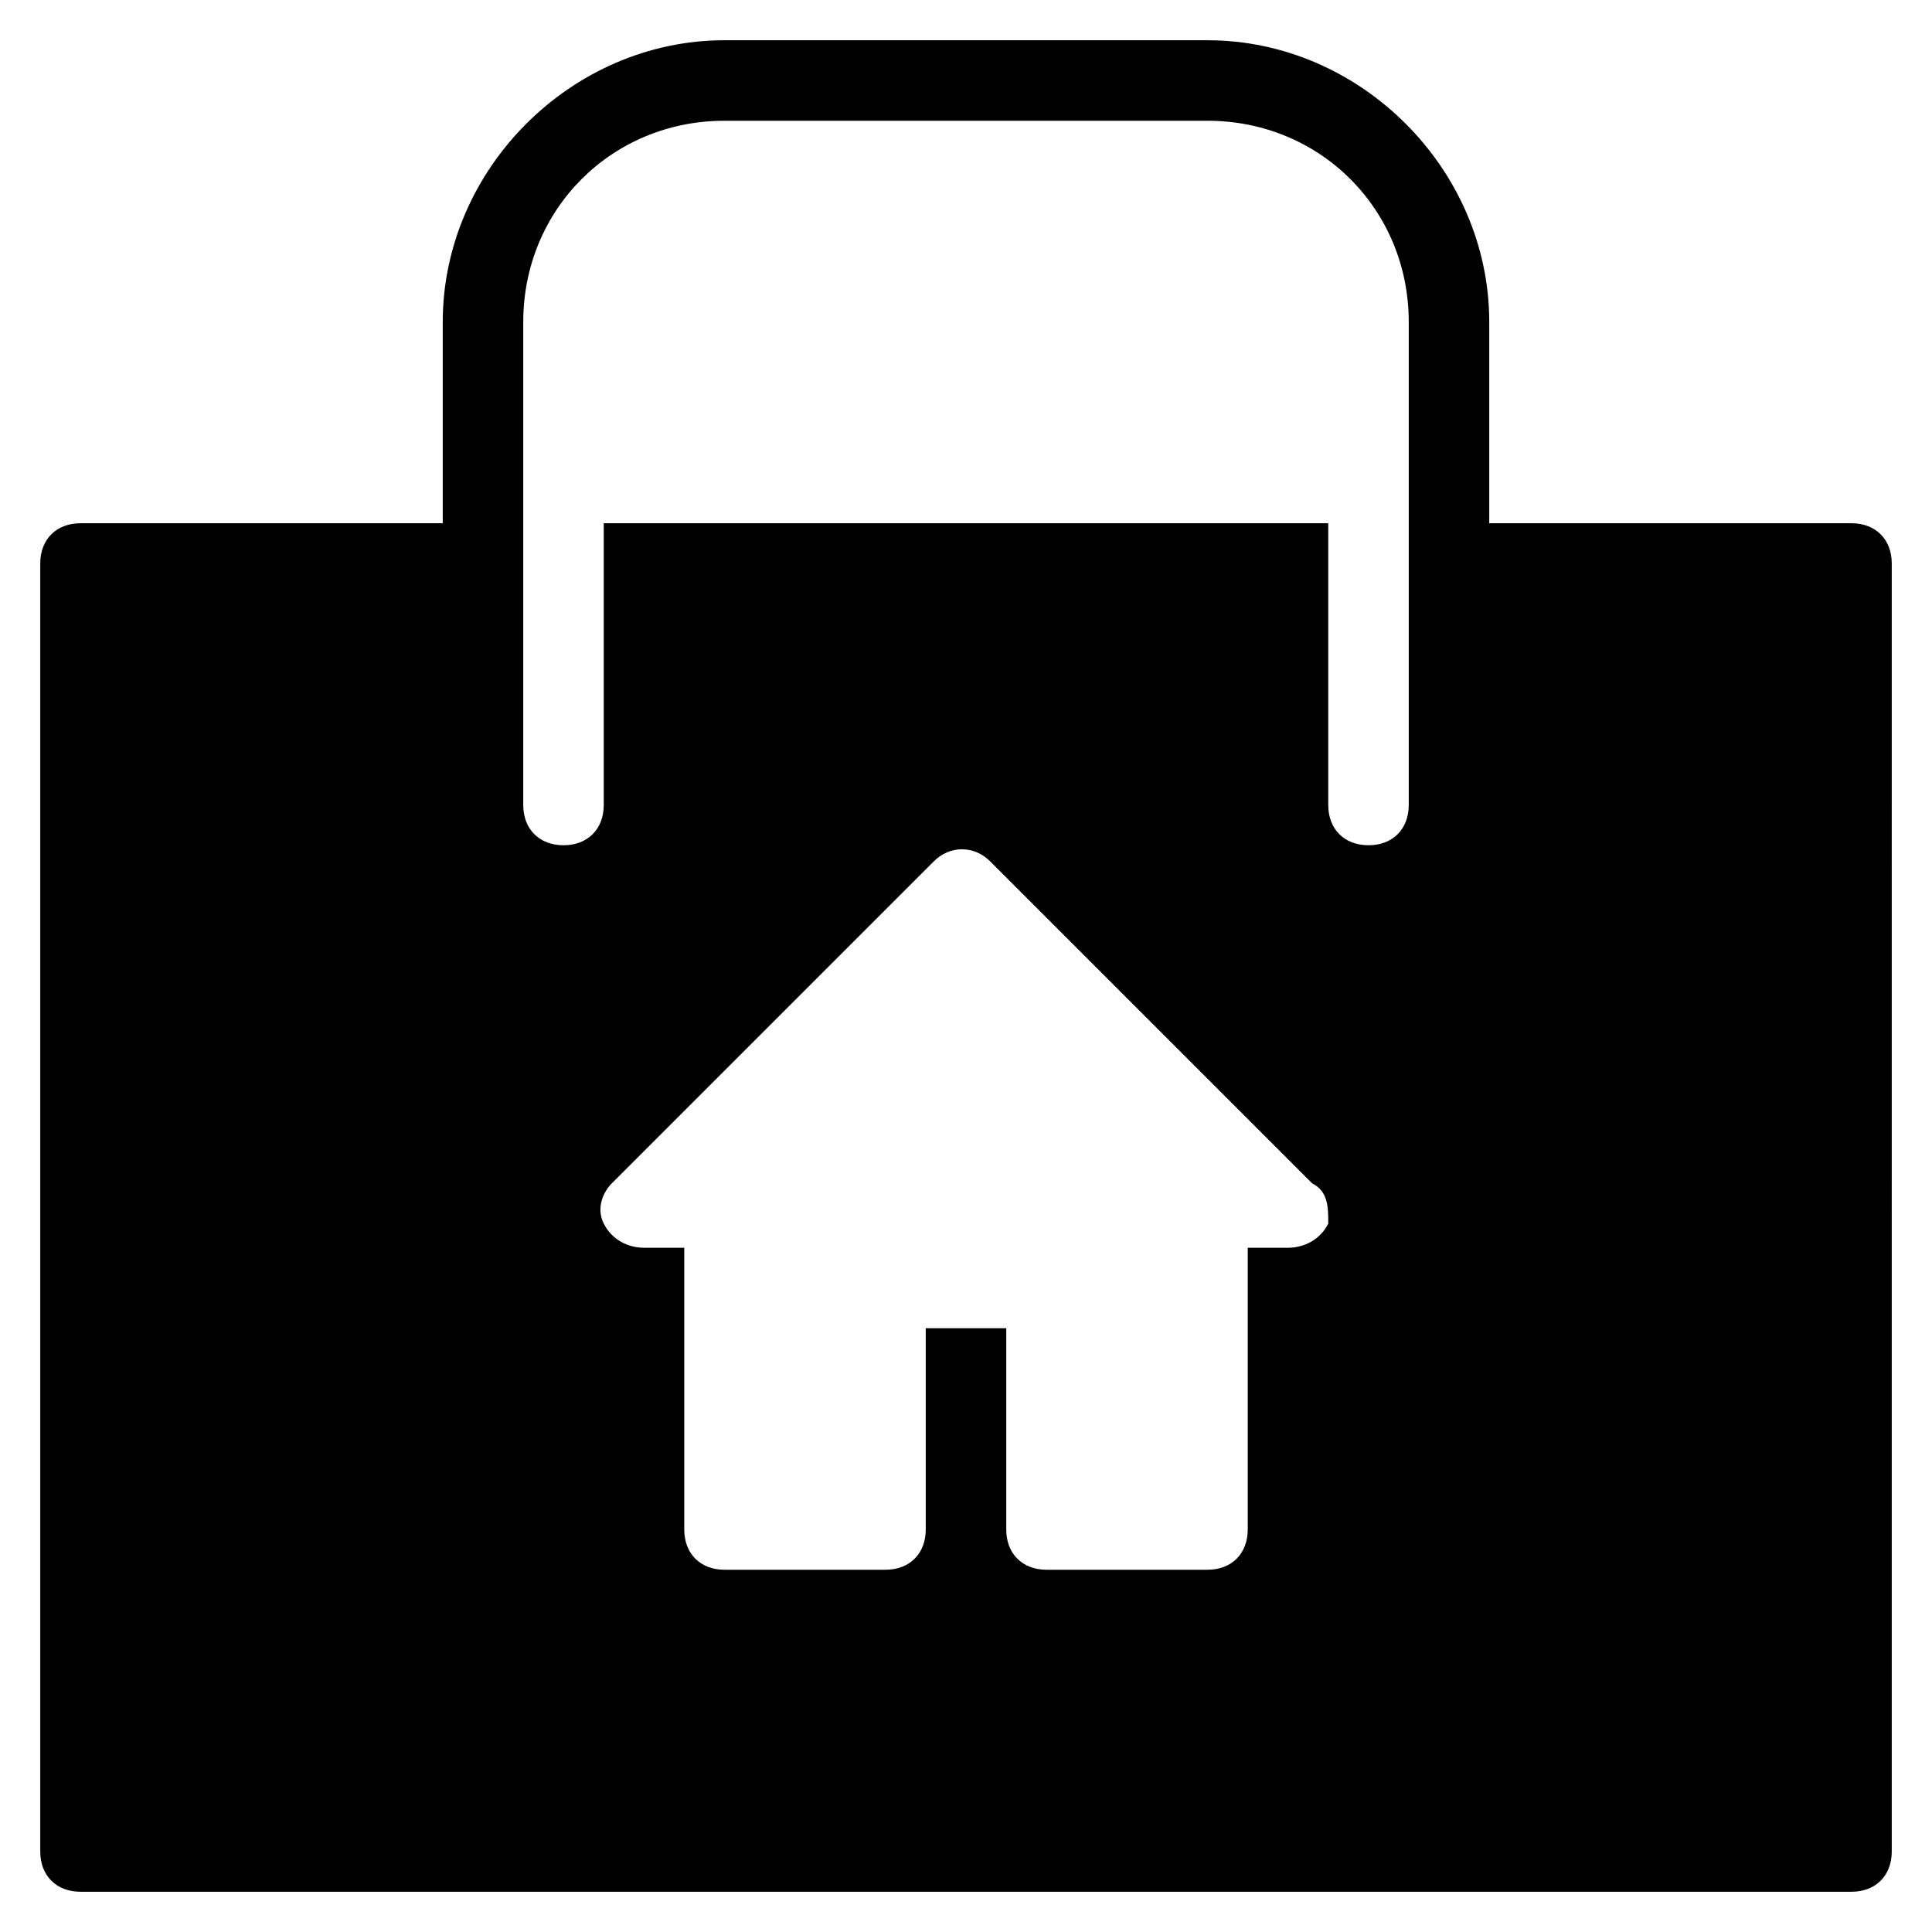 <?xml version="1.0" encoding="utf-8"?>
<!-- Generator: Adobe Illustrator 19.0.0, SVG Export Plug-In . SVG Version: 6.00 Build 0)  -->
<svg version="1.1" id="Layer_1" xmlns="http://www.w3.org/2000/svg" xmlns:xlink="http://www.w3.org/1999/xlink" x="0px" y="0px"
	 viewBox="0 0 24 24" style="enable-background:new 0 0 24 24;" xml:space="preserve">
<path d="M23,6.5h-4.5V4c0-1.9-1.6-3.5-3.5-3.5H9C7.1,0.5,5.5,2.1,5.5,4v2.5H1C0.7,6.5,0.5,6.7,0.5,7v16c0,0.3,0.2,0.5,0.5,0.5h22
	c0.3,0,0.5-0.2,0.5-0.5V7C23.5,6.7,23.3,6.5,23,6.5z M16.5,15.2c-0.1,0.2-0.3,0.3-0.5,0.3h-0.5V19c0,0.3-0.2,0.5-0.5,0.5h-2
	c-0.3,0-0.5-0.2-0.5-0.5v-2.5h-1V19c0,0.3-0.2,0.5-0.5,0.5H9c-0.3,0-0.5-0.2-0.5-0.5v-3.5H8c-0.2,0-0.4-0.1-0.5-0.3s0-0.4,0.1-0.5
	l4-4c0.2-0.2,0.5-0.2,0.7,0l4,4C16.5,14.8,16.5,15,16.5,15.2z M17.5,10c0,0.3-0.2,0.5-0.5,0.5s-0.5-0.2-0.5-0.5V6.5h-9V10
	c0,0.3-0.2,0.5-0.5,0.5S6.5,10.3,6.5,10V4c0-1.4,1.1-2.5,2.5-2.5h6c1.4,0,2.5,1.1,2.5,2.5V10z"/>
</svg>
